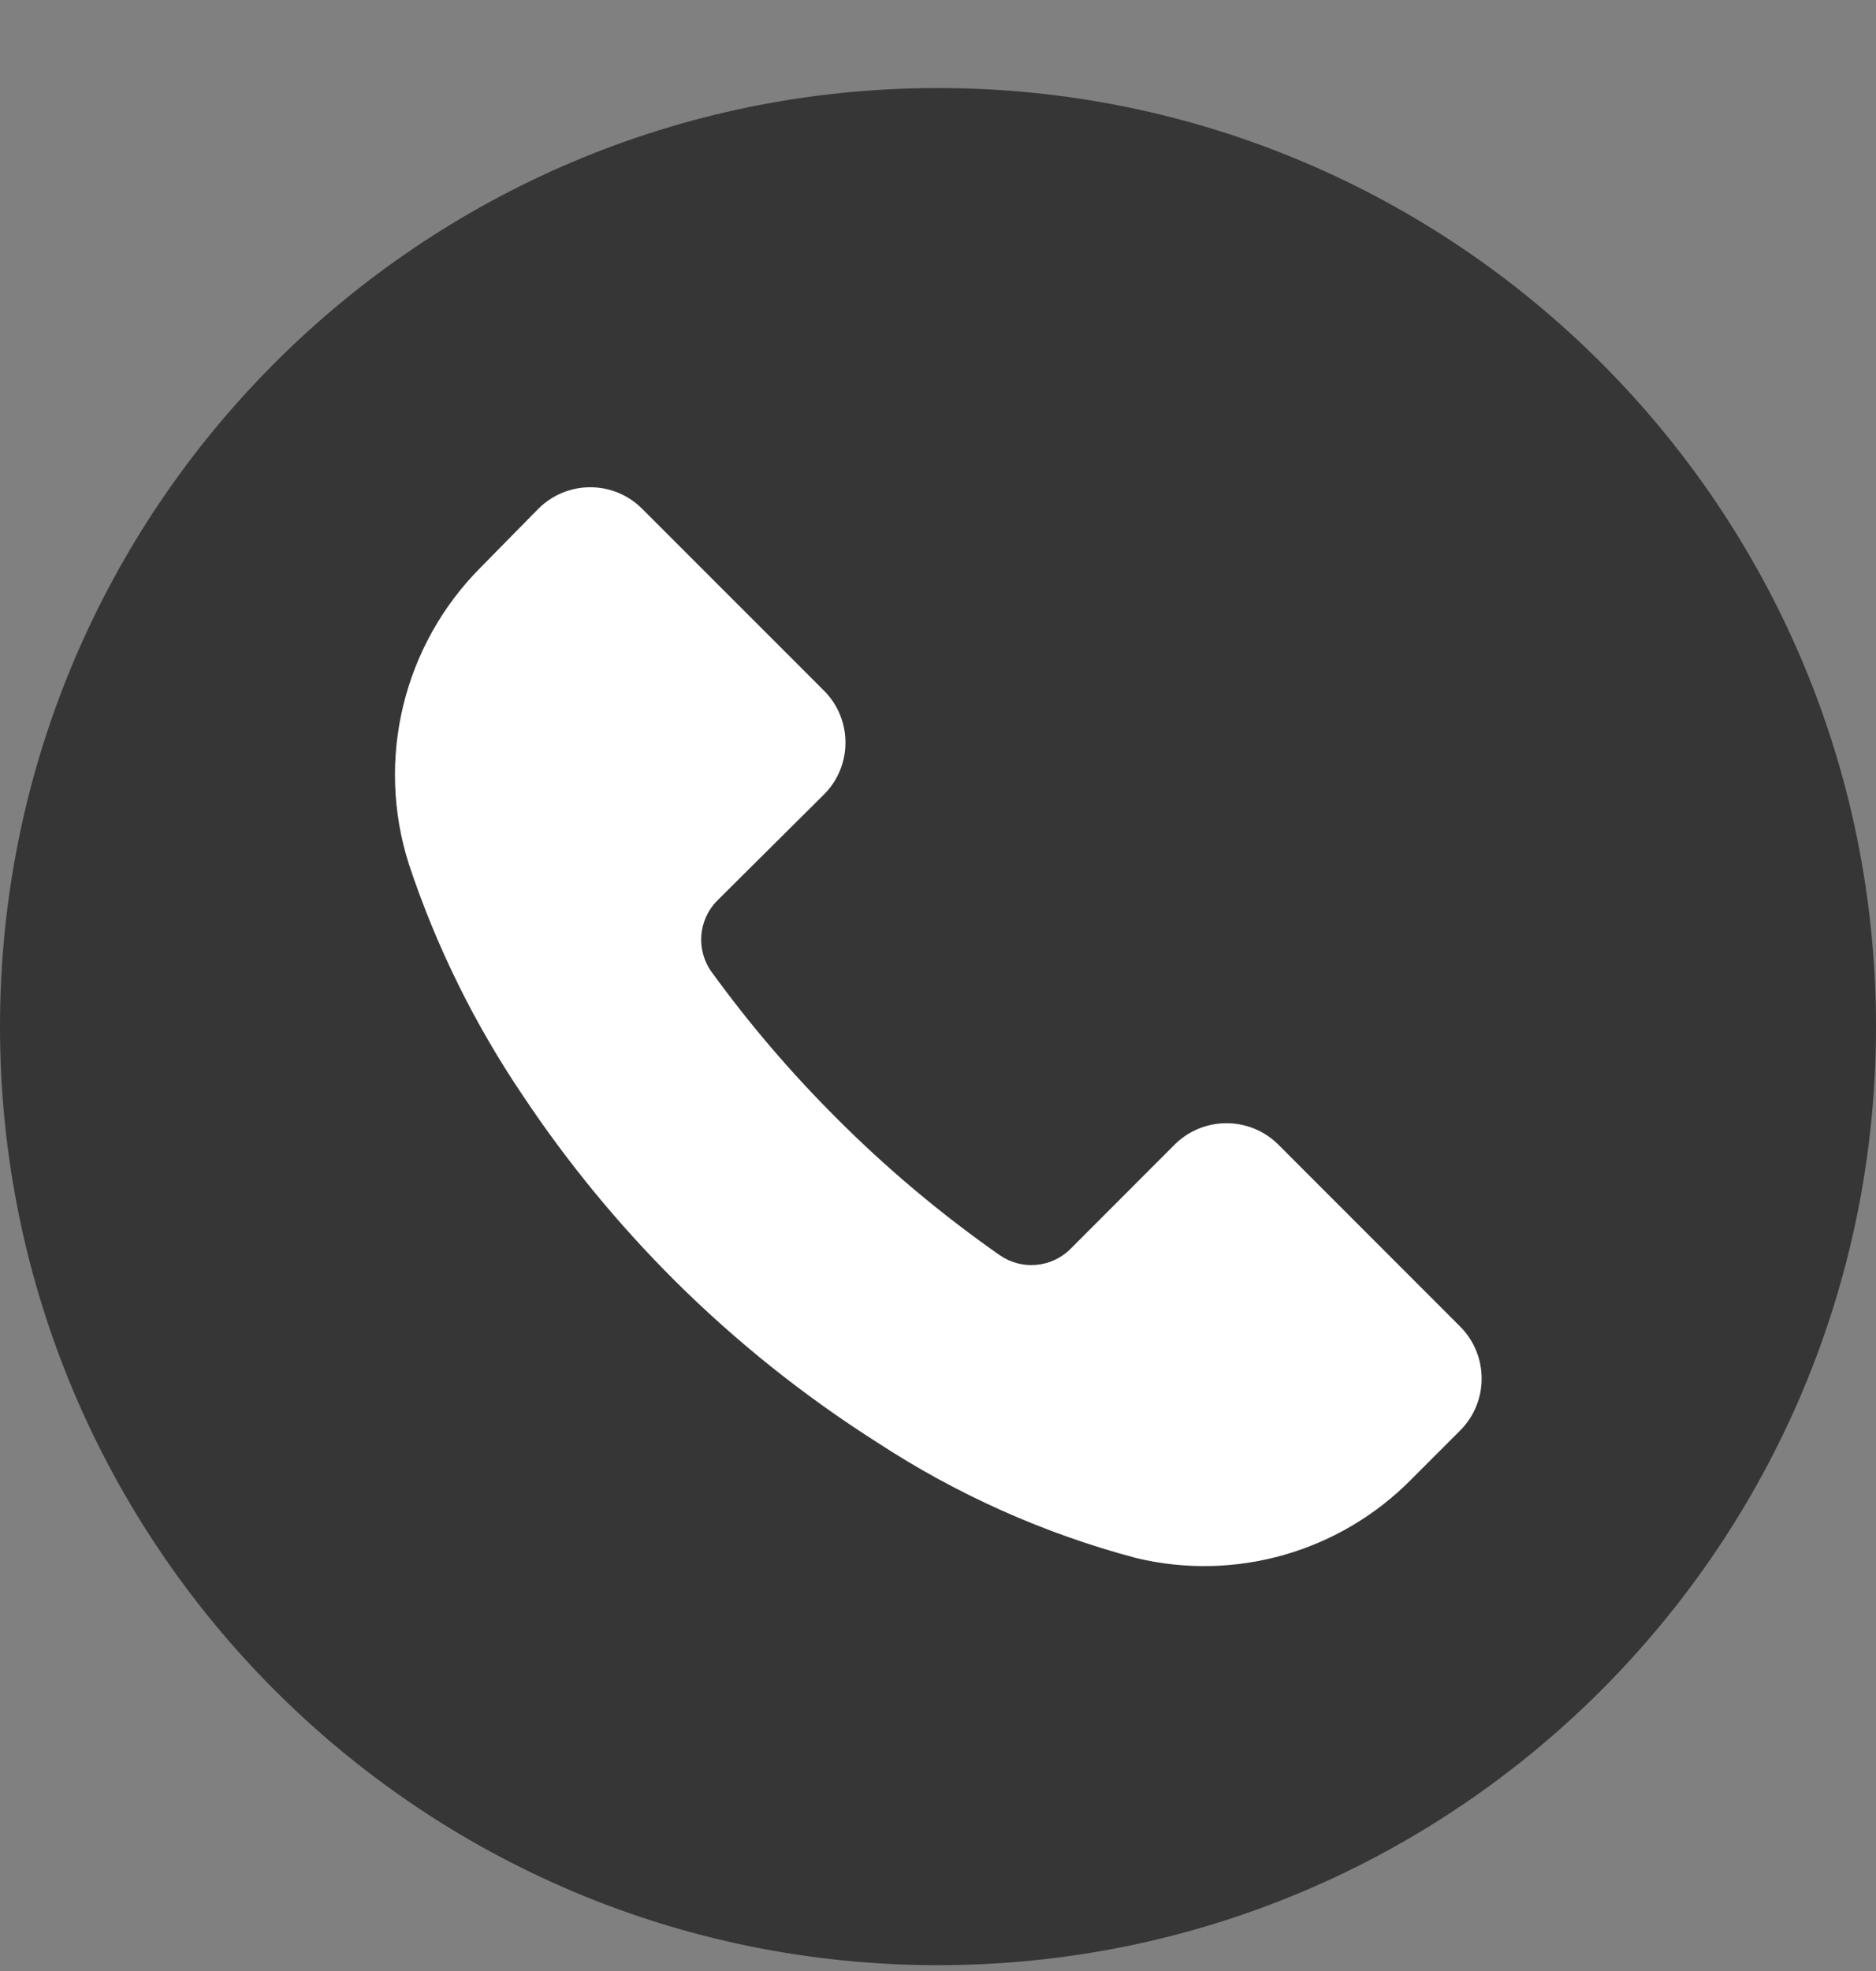 <svg width="20" height="21" viewBox="0 0 20 21" fill="none" xmlns="http://www.w3.org/2000/svg">
<rect x="0" y="0" width="20" height="21" fill="#808080" stroke="none"/>
<path d="M10 20.938C15.523 20.938 20 16.46 20 10.938C20 5.415 15.523 0.938 10 0.938C4.477 0.938 0 5.415 0 10.938C0 16.46 4.477 20.938 10 20.938Z" fill="#363636"/>
<path d="M7.646 9.596C7.442 9.802 7.418 10.124 7.588 10.358C7.988 10.909 8.43 11.426 8.912 11.907C9.449 12.446 10.033 12.936 10.656 13.372C10.891 13.536 11.209 13.509 11.412 13.307L12.522 12.196C12.828 11.891 13.323 11.891 13.629 12.196L15.567 14.134C15.872 14.44 15.872 14.936 15.567 15.241L15.043 15.765C14.279 16.537 13.168 16.854 12.112 16.6C11.132 16.34 10.201 15.924 9.353 15.369C8.573 14.874 7.849 14.296 7.194 13.645C6.593 13.046 6.052 12.389 5.581 11.683C5.062 10.918 4.651 10.086 4.36 9.21C4.002 8.093 4.299 6.87 5.129 6.041L5.739 5.421C6.045 5.115 6.541 5.115 6.846 5.421L8.784 7.358C9.09 7.664 9.09 8.16 8.784 8.465L7.646 9.596Z" fill="white"/>
</svg>
